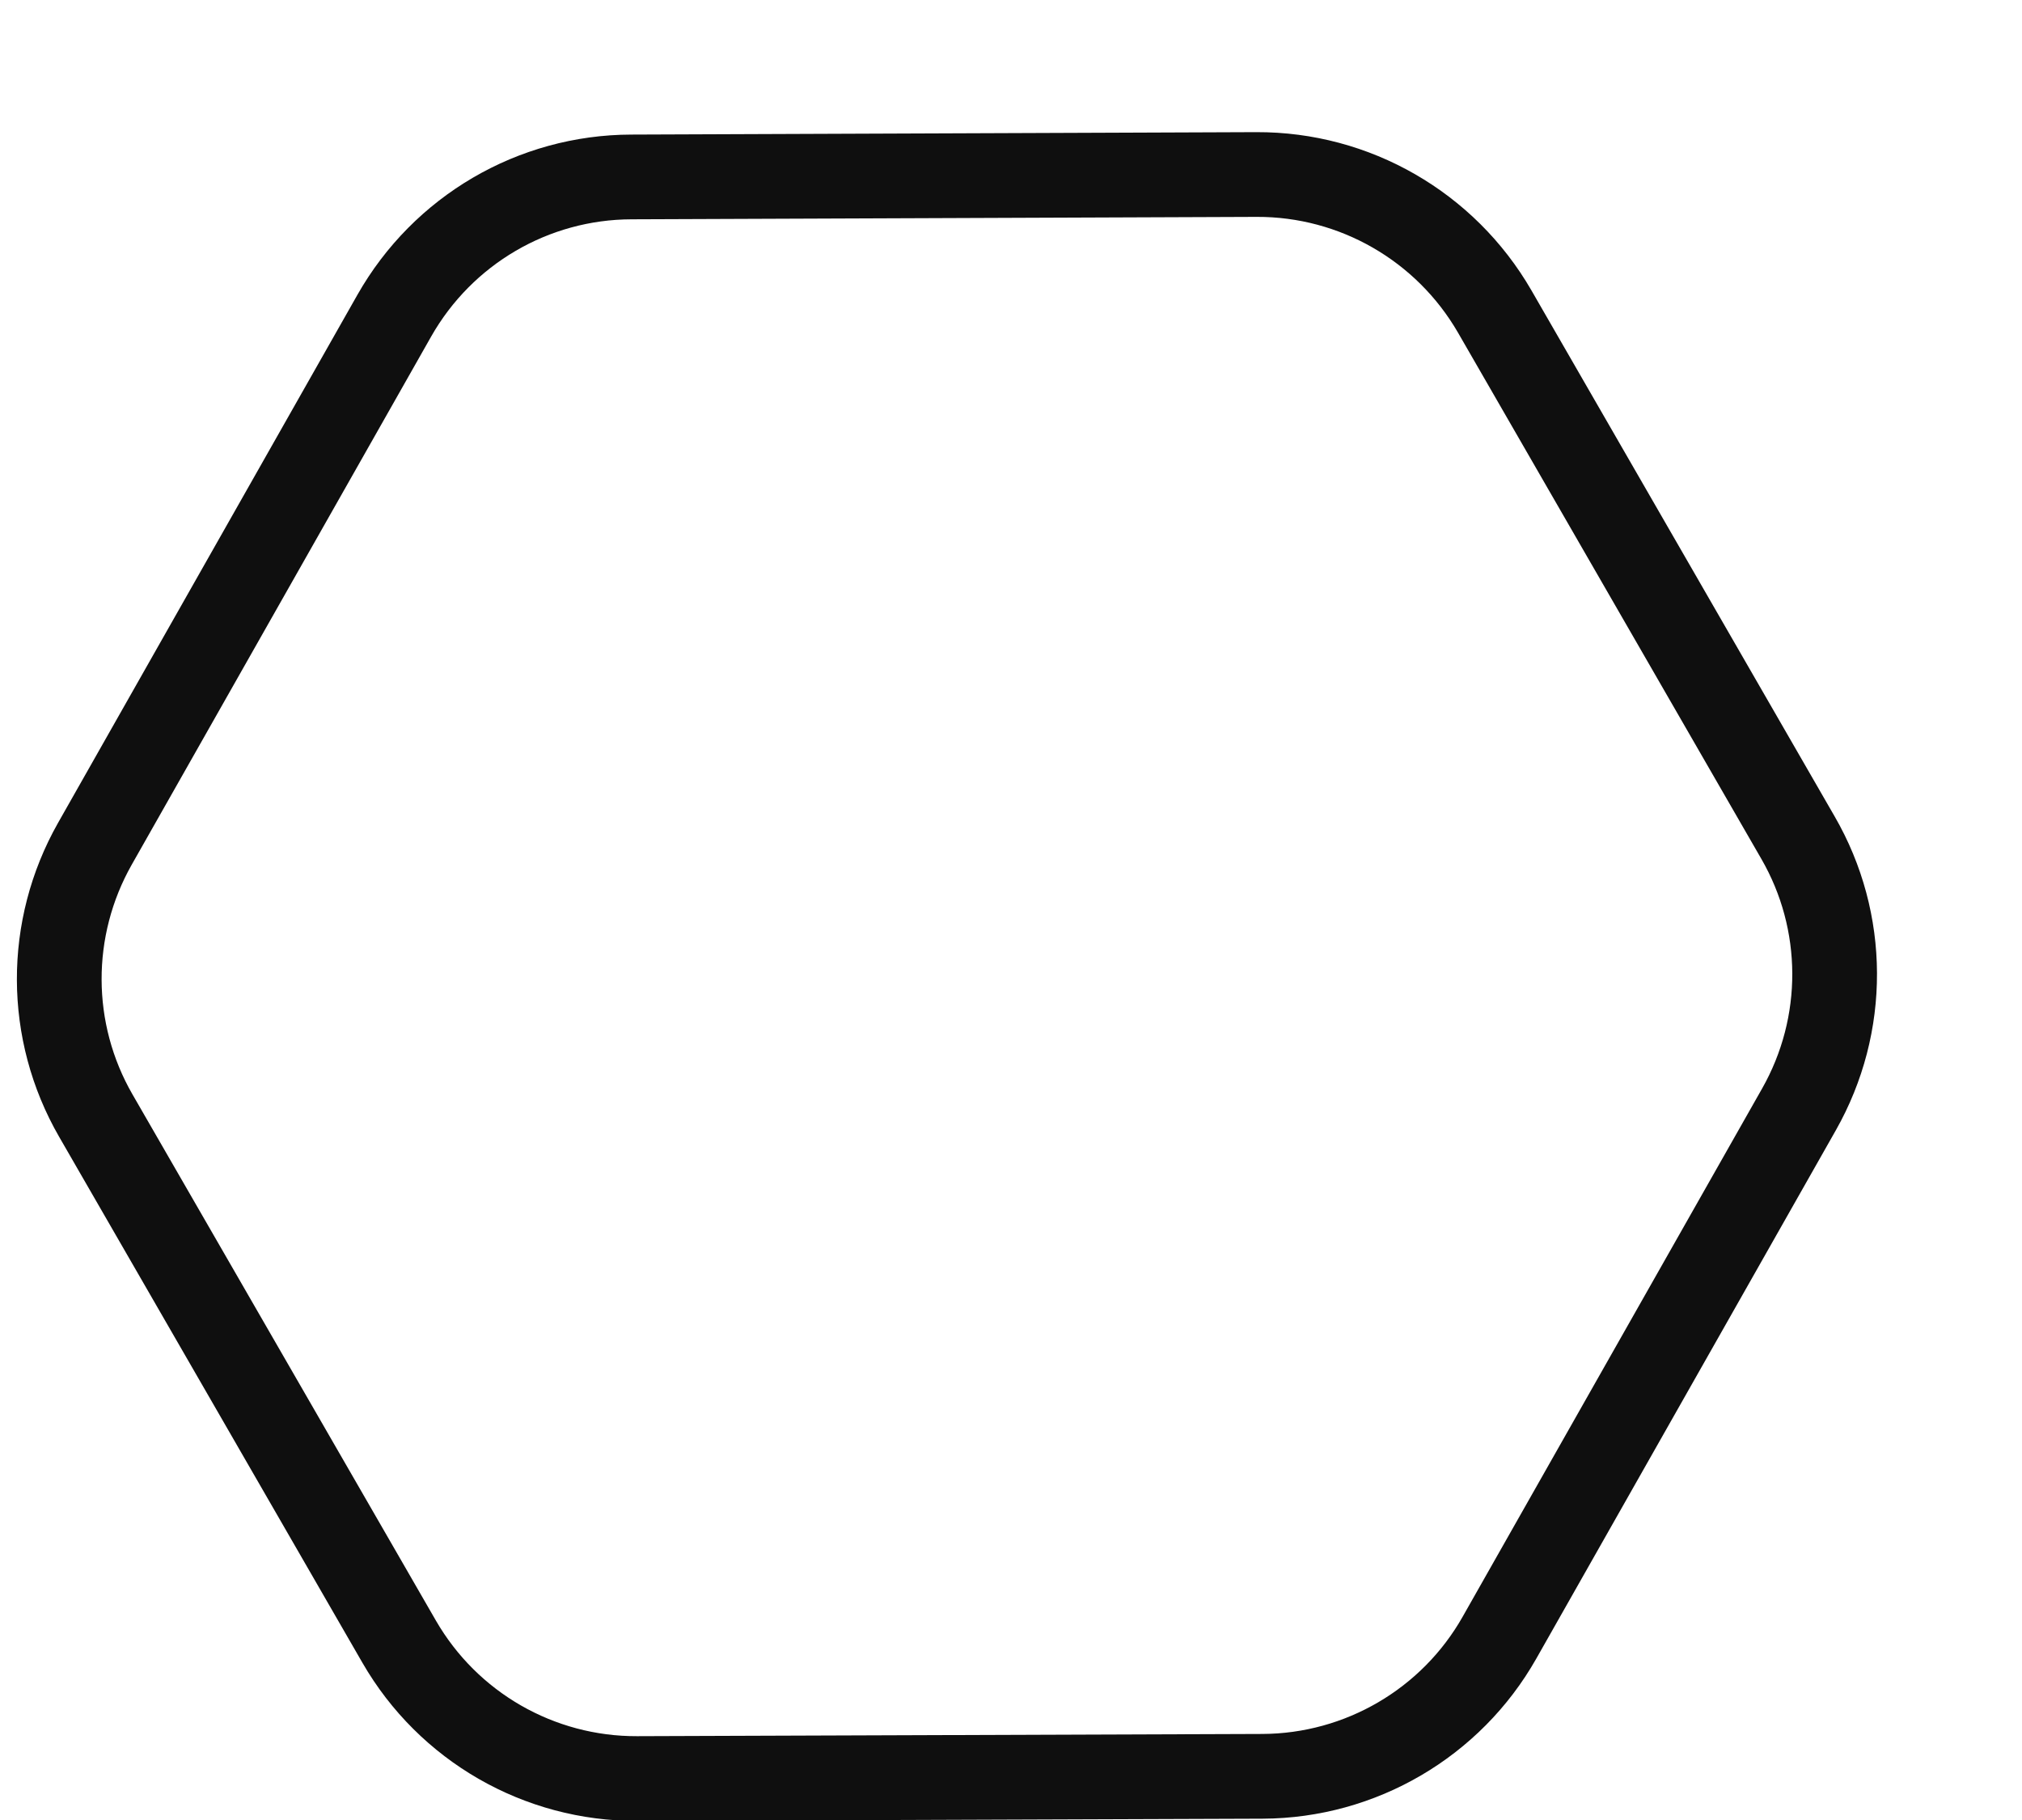 <svg width="10" height="9" viewBox="0 0 10 9" fill="none" xmlns="http://www.w3.org/2000/svg">
<path d="M8.892 4.142L7.392 1.54C7.149 1.12 6.7 0.861 6.214 0.863L3.123 0.875C2.637 0.876 2.19 1.138 1.95 1.561L0.469 4.173C0.233 4.59 0.234 5.101 0.474 5.517L1.974 8.118C2.217 8.539 2.666 8.797 3.152 8.795L6.244 8.784C6.729 8.782 7.177 8.52 7.416 8.098L8.897 5.486C9.134 5.068 9.132 4.557 8.892 4.142Z" stroke="#0F0F0F" stroke-width="0.419"/>
</svg>
